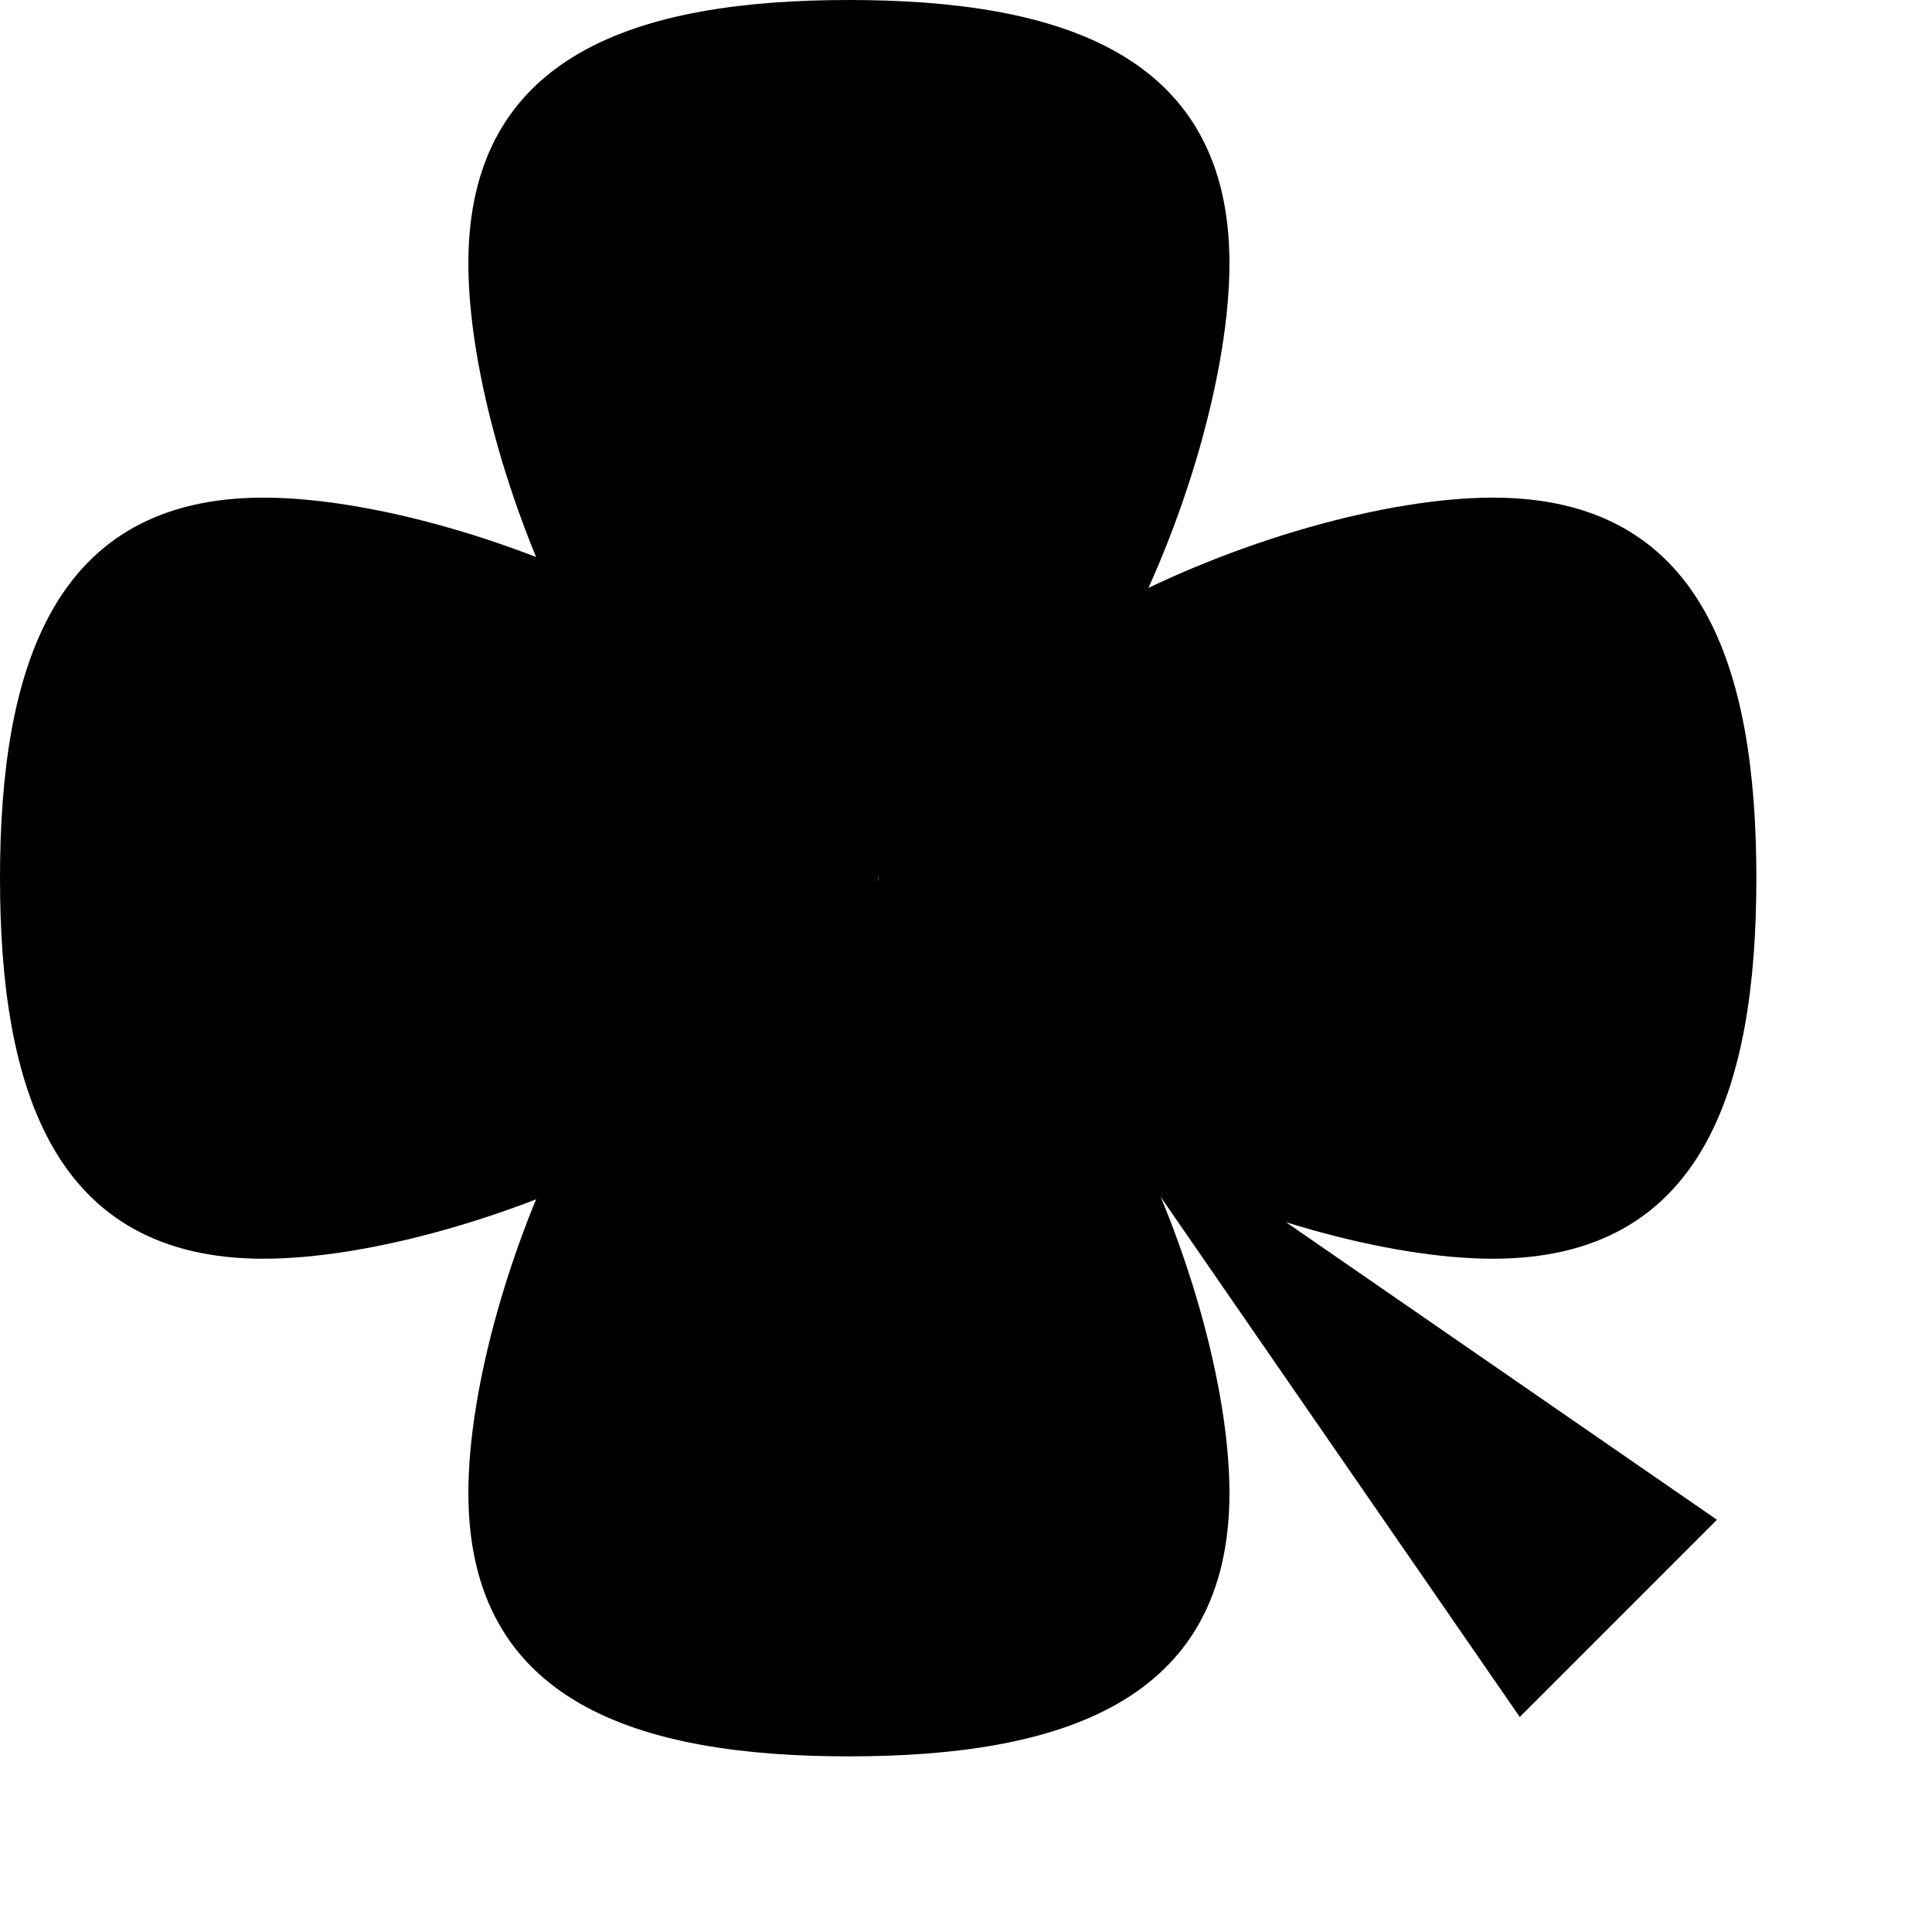 <svg width="66" height="66" viewBox="0 0 66 66" xmlns="http://www.w3.org/2000/svg">
<path d="M42 9C42 16.18 36.18 30 29 30C21.82 30 16 16.18 16 9C16 1.82 21.82 0 29 0C36.18 0 42 1.82 42 9Z" fill="current"/>
<path d="M9 17C16.18 17 30 22.82 30 30C30 37.18 16.18 43 9 43C1.82 43 0 37.18 0 30C0 22.82 1.82 17 9 17Z" fill="current"/>
<path d="M16 51C16 43.82 21.82 30 29 30C36.18 30 42 43.82 42 51C42 58.18 36.18 60 29 60C21.82 60 16 58.18 16 51Z" fill="current"/>
<path d="M51 43C43.82 43 30 37.18 30 30C30 22.82 43.82 17 51 17C58.18 17 60 22.82 60 30C60 37.18 58.18 43 51 43Z" fill="current"/>
<path d="M36.889 36.889L58.653 51.917L51.917 58.654L36.889 36.889Z" fill="current"/>
</svg>
